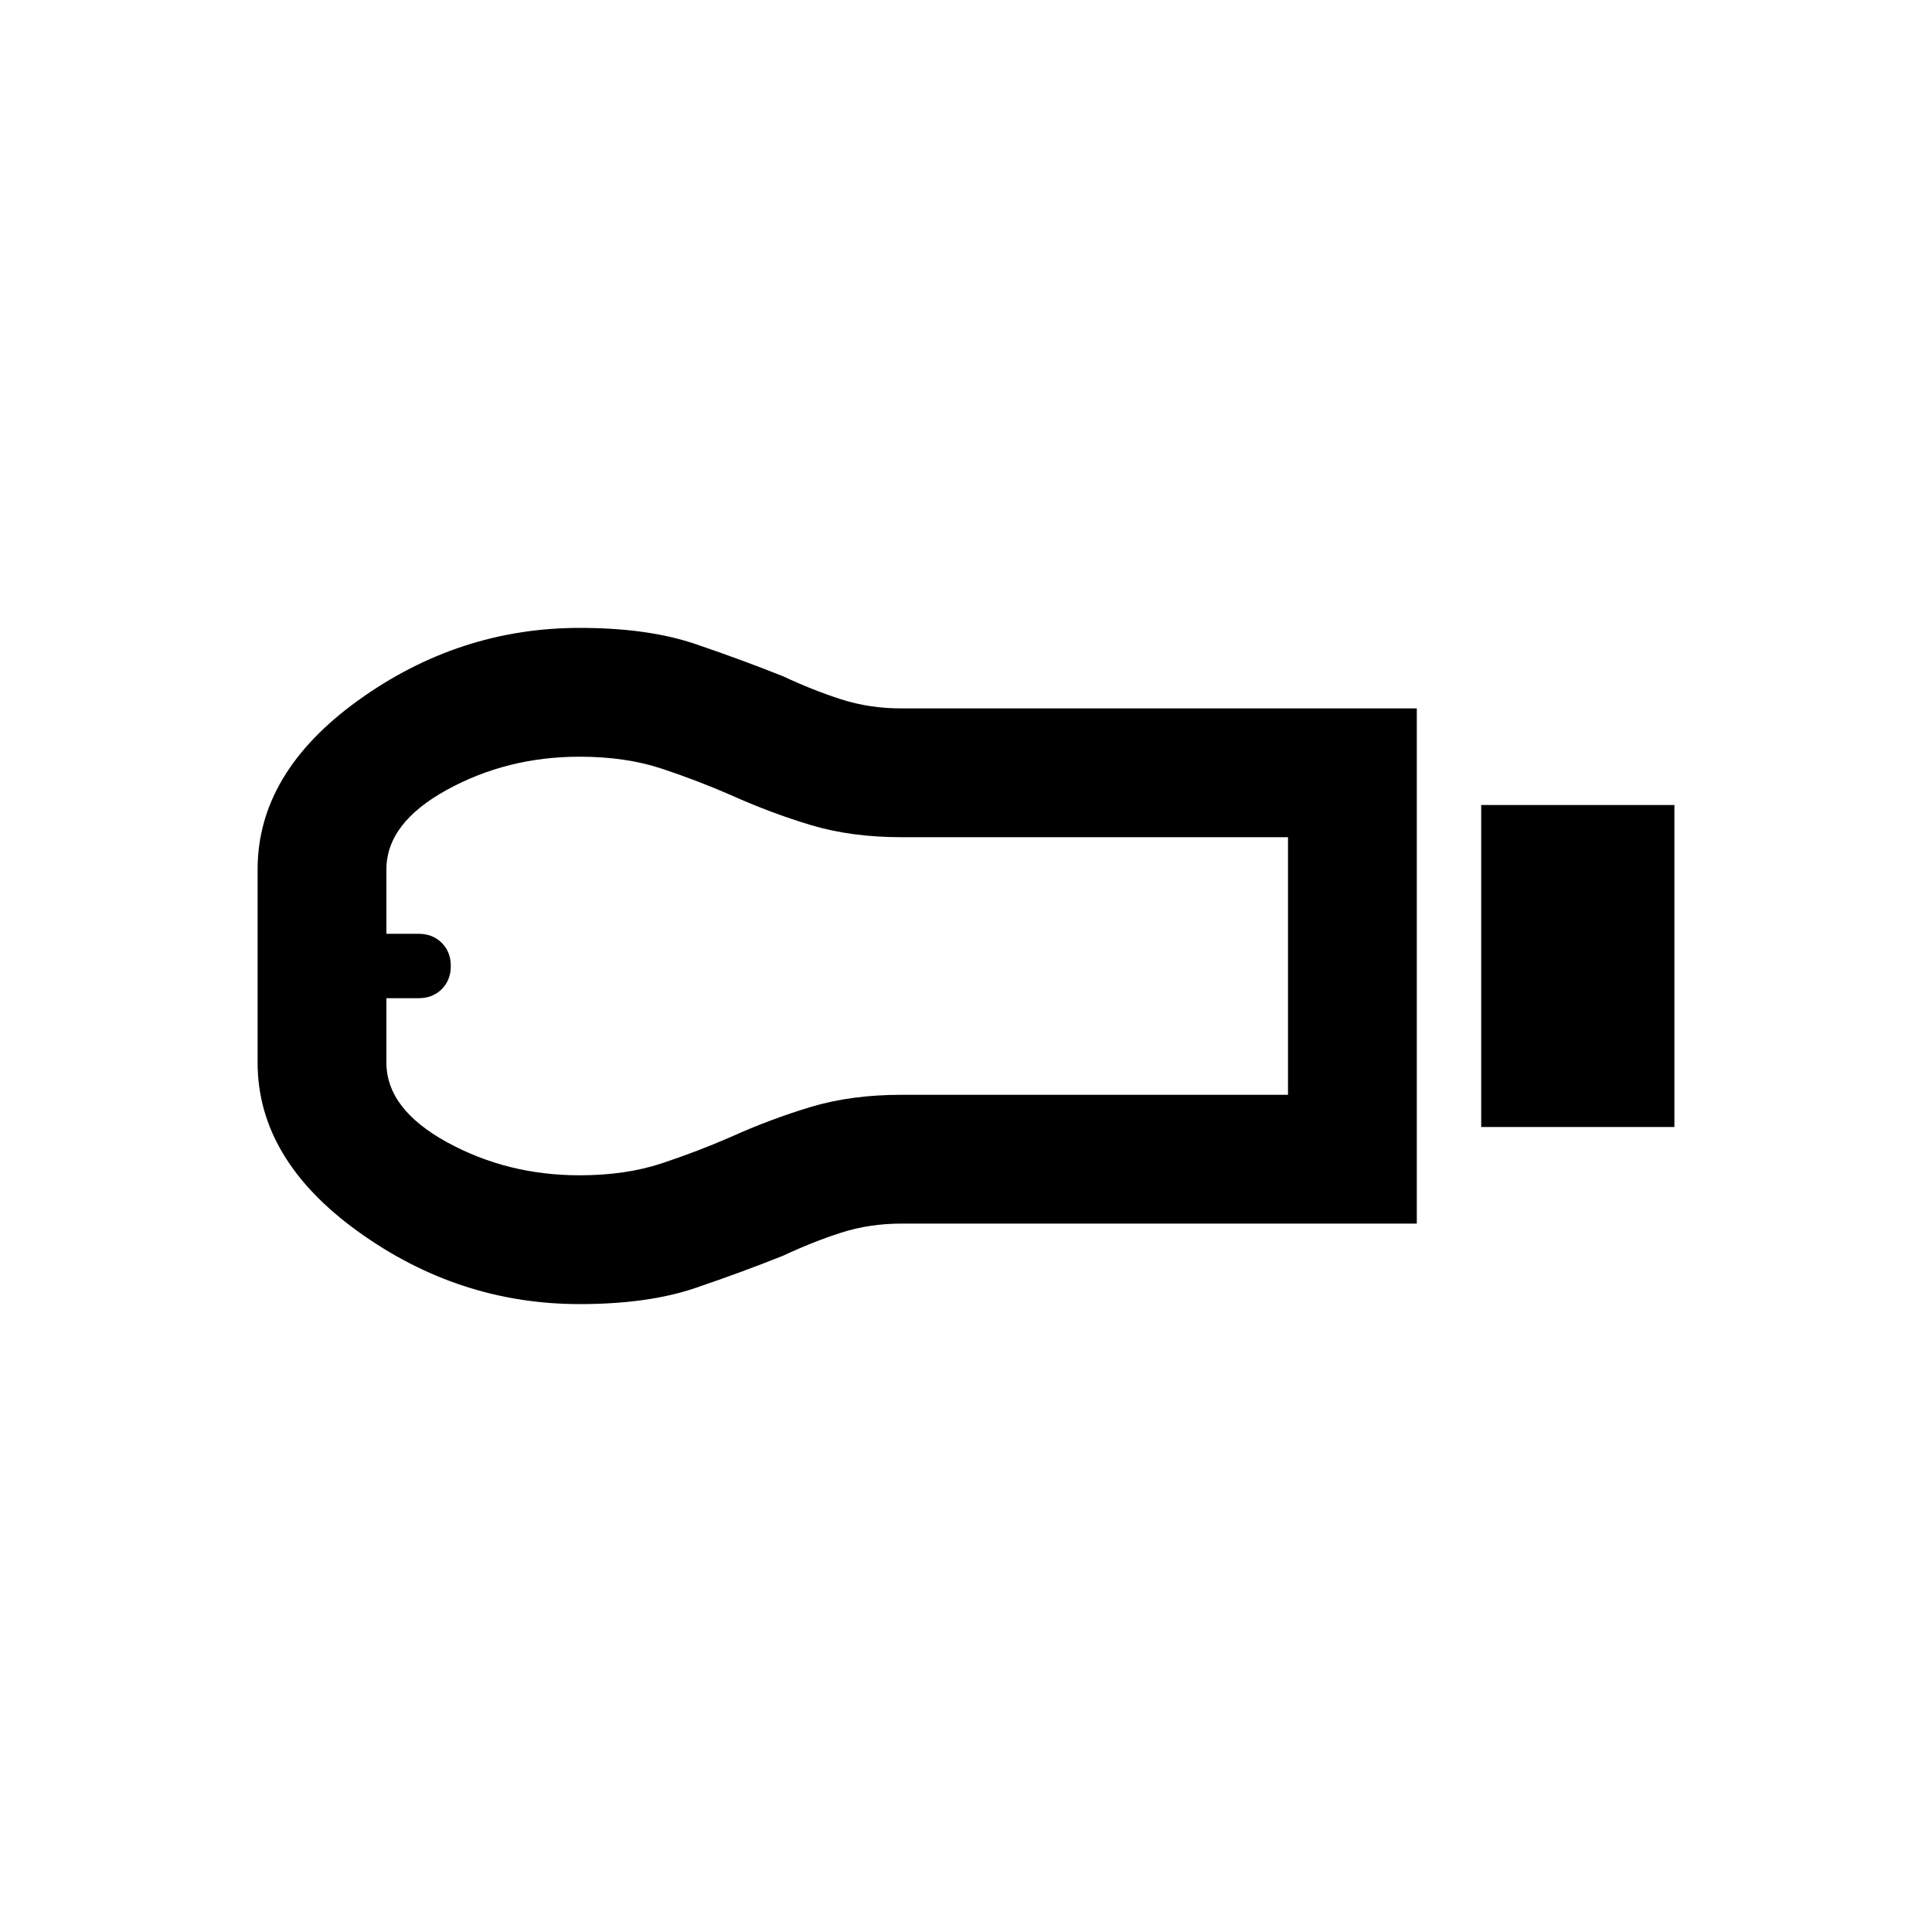 <svg xmlns="http://www.w3.org/2000/svg" width="48" height="48" viewBox="0 0 48 48"><path d="M36.8 28v-8h4.8v8Zm-22.4 4.4q-3 0-5.5-1.8t-2.5-4.2v-4.8q0-2.4 2.5-4.2 2.5-1.8 5.5-1.8 1.7 0 2.875.4t2.175.8q.75.35 1.45.575.7.225 1.5.225h12.8v12.8H22.4q-.8 0-1.5.225t-1.45.575q-1 .4-2.175.8-1.175.4-2.875.4Zm0-3.2q1.15 0 2.05-.3.9-.3 1.7-.65 1-.45 2-.75t2.25-.3H32v-6.4h-9.6q-1.25 0-2.25-.3t-2-.75q-.8-.35-1.7-.65-.9-.3-2.05-.3-1.8 0-3.3.825-1.5.825-1.5 1.975v1.6h.8q.35 0 .575.225.225.225.225.575t-.225.575q-.225.225-.575.225h-.8v1.6q0 1.15 1.5 1.975 1.5.825 3.3.825ZM9.6 24Z"/></svg>